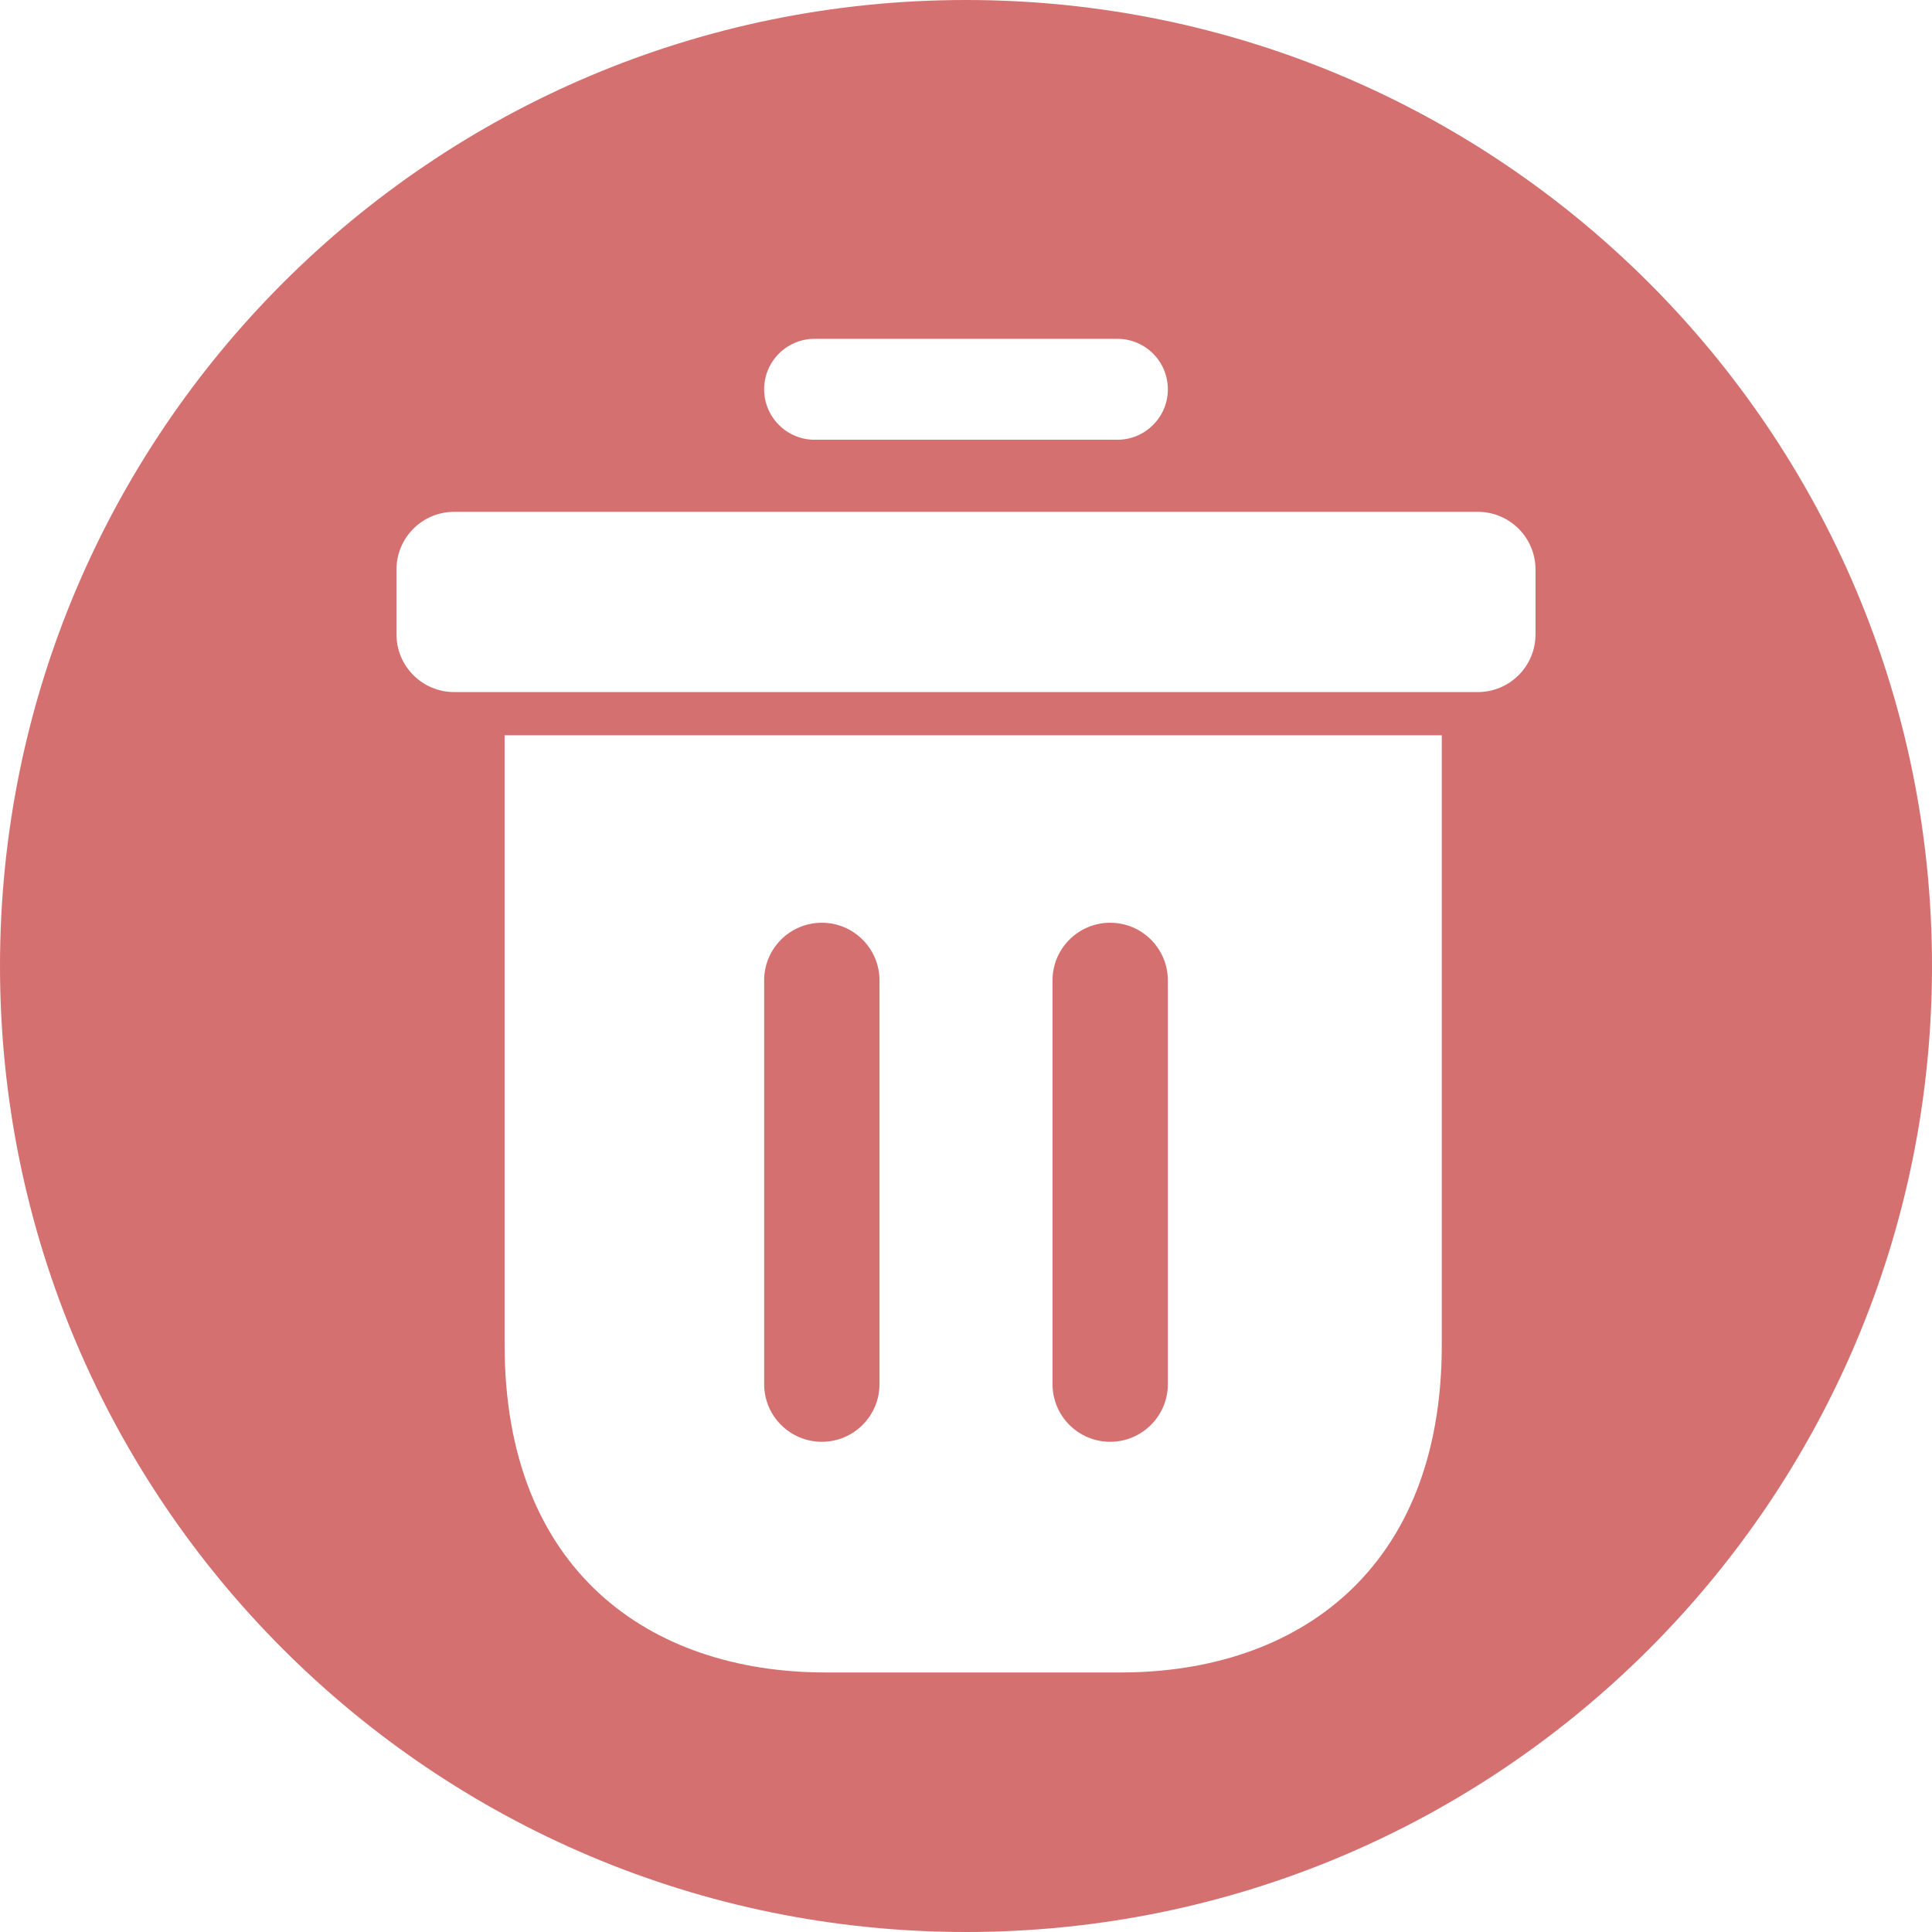 <svg width="268" height="268" viewBox="0 0 268 268" fill="none" xmlns="http://www.w3.org/2000/svg">
<g clip-path="url(#clip0_11_109)">
<path d="M134 0C208.006 0 268 59.994 268 134C268 208.006 208.006 268 134 268C59.994 268 0 208.006 0 134C0 59.994 59.994 0 134 0ZM70 102V186.578C70 217.719 89.955 232 114.571 232H155.429C180.045 232 200 217.719 200 186.578V102H70ZM114 128C118.418 128 122 131.582 122 136V192C122 196.418 118.418 200 114 200C109.582 200 106 196.418 106 192V136C106 131.582 109.582 128 114 128ZM154 128C158.418 128 162 131.582 162 136V192C162 196.418 158.418 200 154 200C149.582 200 146 196.418 146 192V136C146 131.582 149.582 128 154 128ZM63 71C58.582 71 55 74.582 55 79V88C55 92.418 58.582 96 63 96H205C209.418 96 213 92.418 213 88V79C213 74.582 209.418 71 205 71H63ZM113 47C109.134 47 106 50.134 106 54C106 57.866 109.134 61 113 61H155C158.866 61 162 57.866 162 54C162 50.134 158.866 47 155 47H113Z" fill="#D57070"/>
</g>
<defs>
<clipPath id="clip0_11_109">
<rect width="268" height="268" fill="white"/>
</clipPath>
</defs>
</svg>
